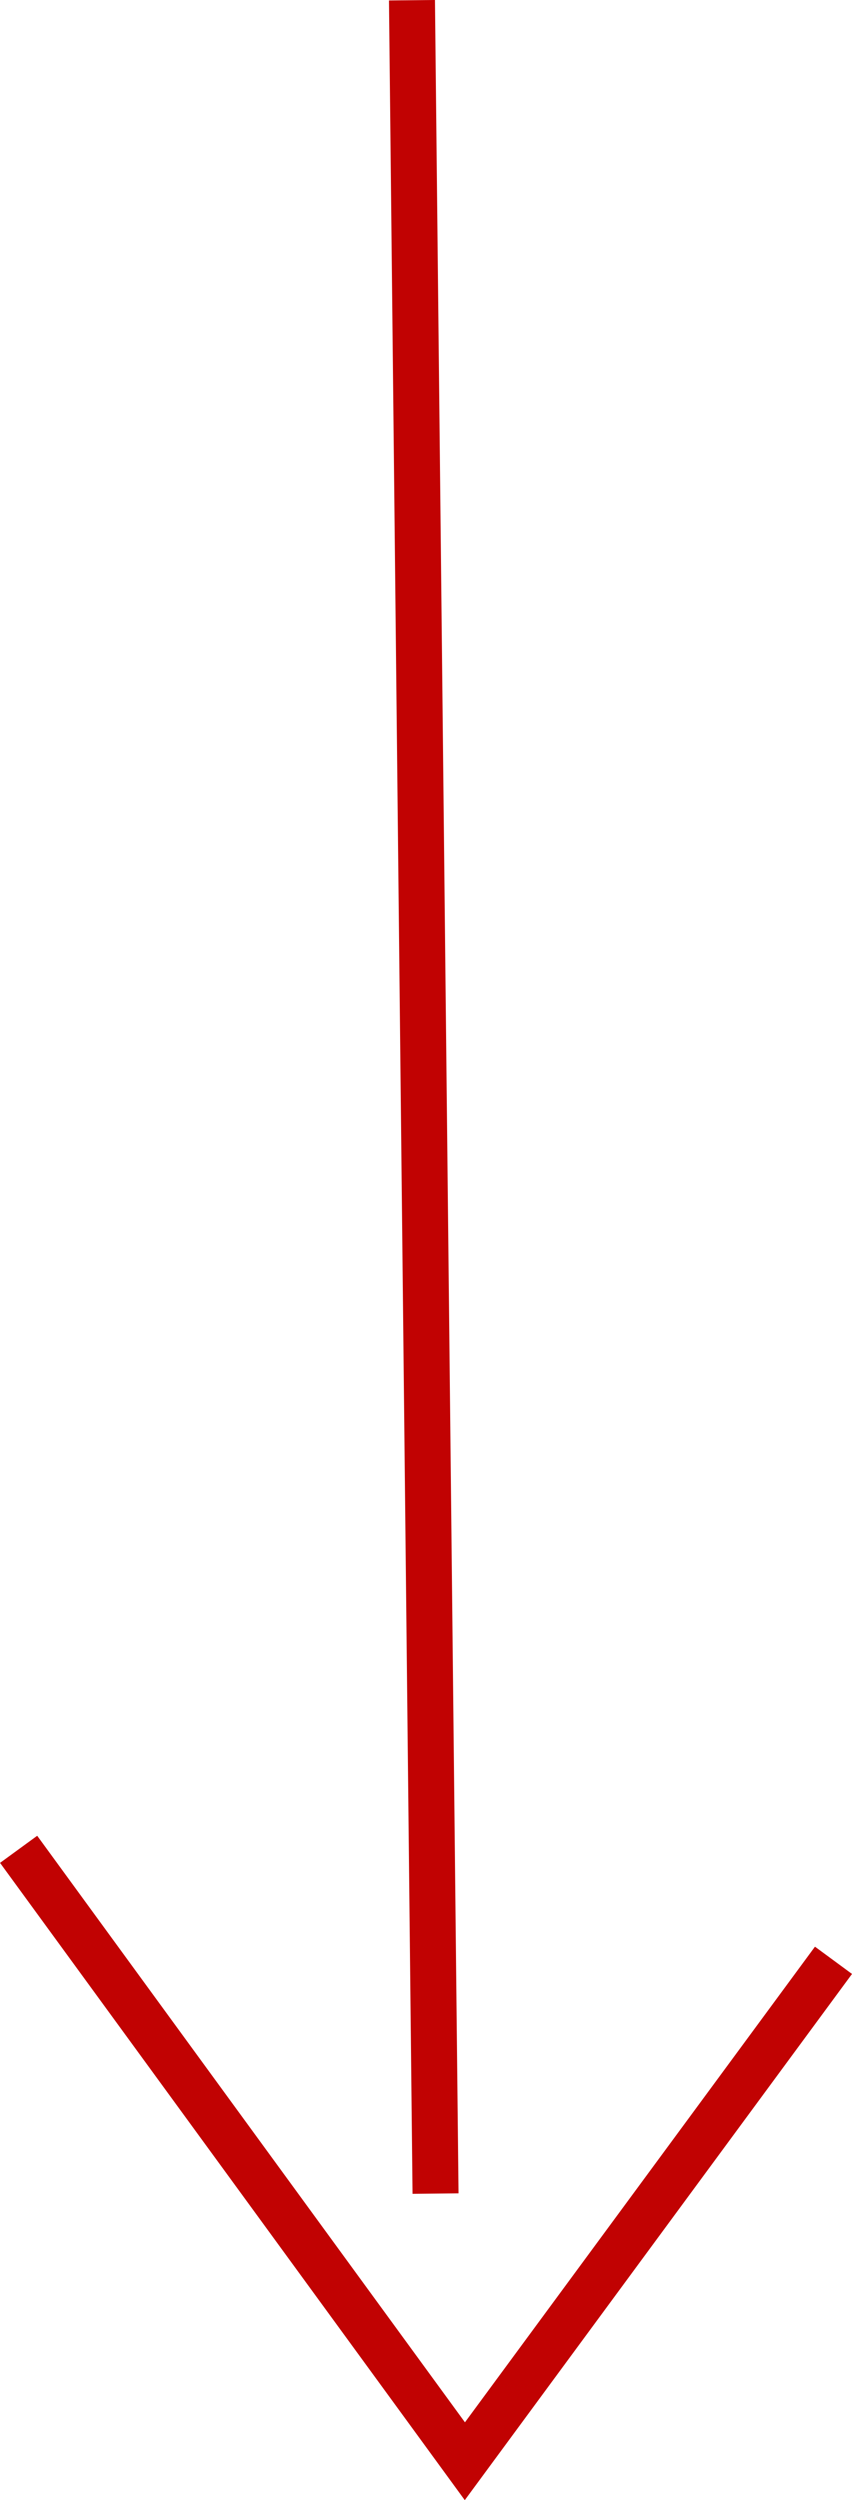 <svg xmlns="http://www.w3.org/2000/svg" viewBox="0 0 74.1 217.36"><defs><style>.cls-1{fill:none;stroke:#c10202;stroke-miterlimit:10;stroke-width:4px;}</style></defs><g id="Layer_2" data-name="Layer 2"><g id="portfolio_website" data-name="portfolio website"><polyline class="cls-1" points="72.49 170.43 40.43 213.98 1.62 160.78"/><line class="cls-1" x1="35.83" y1="0.02" x2="37.88" y2="190.71"/></g></g></svg>